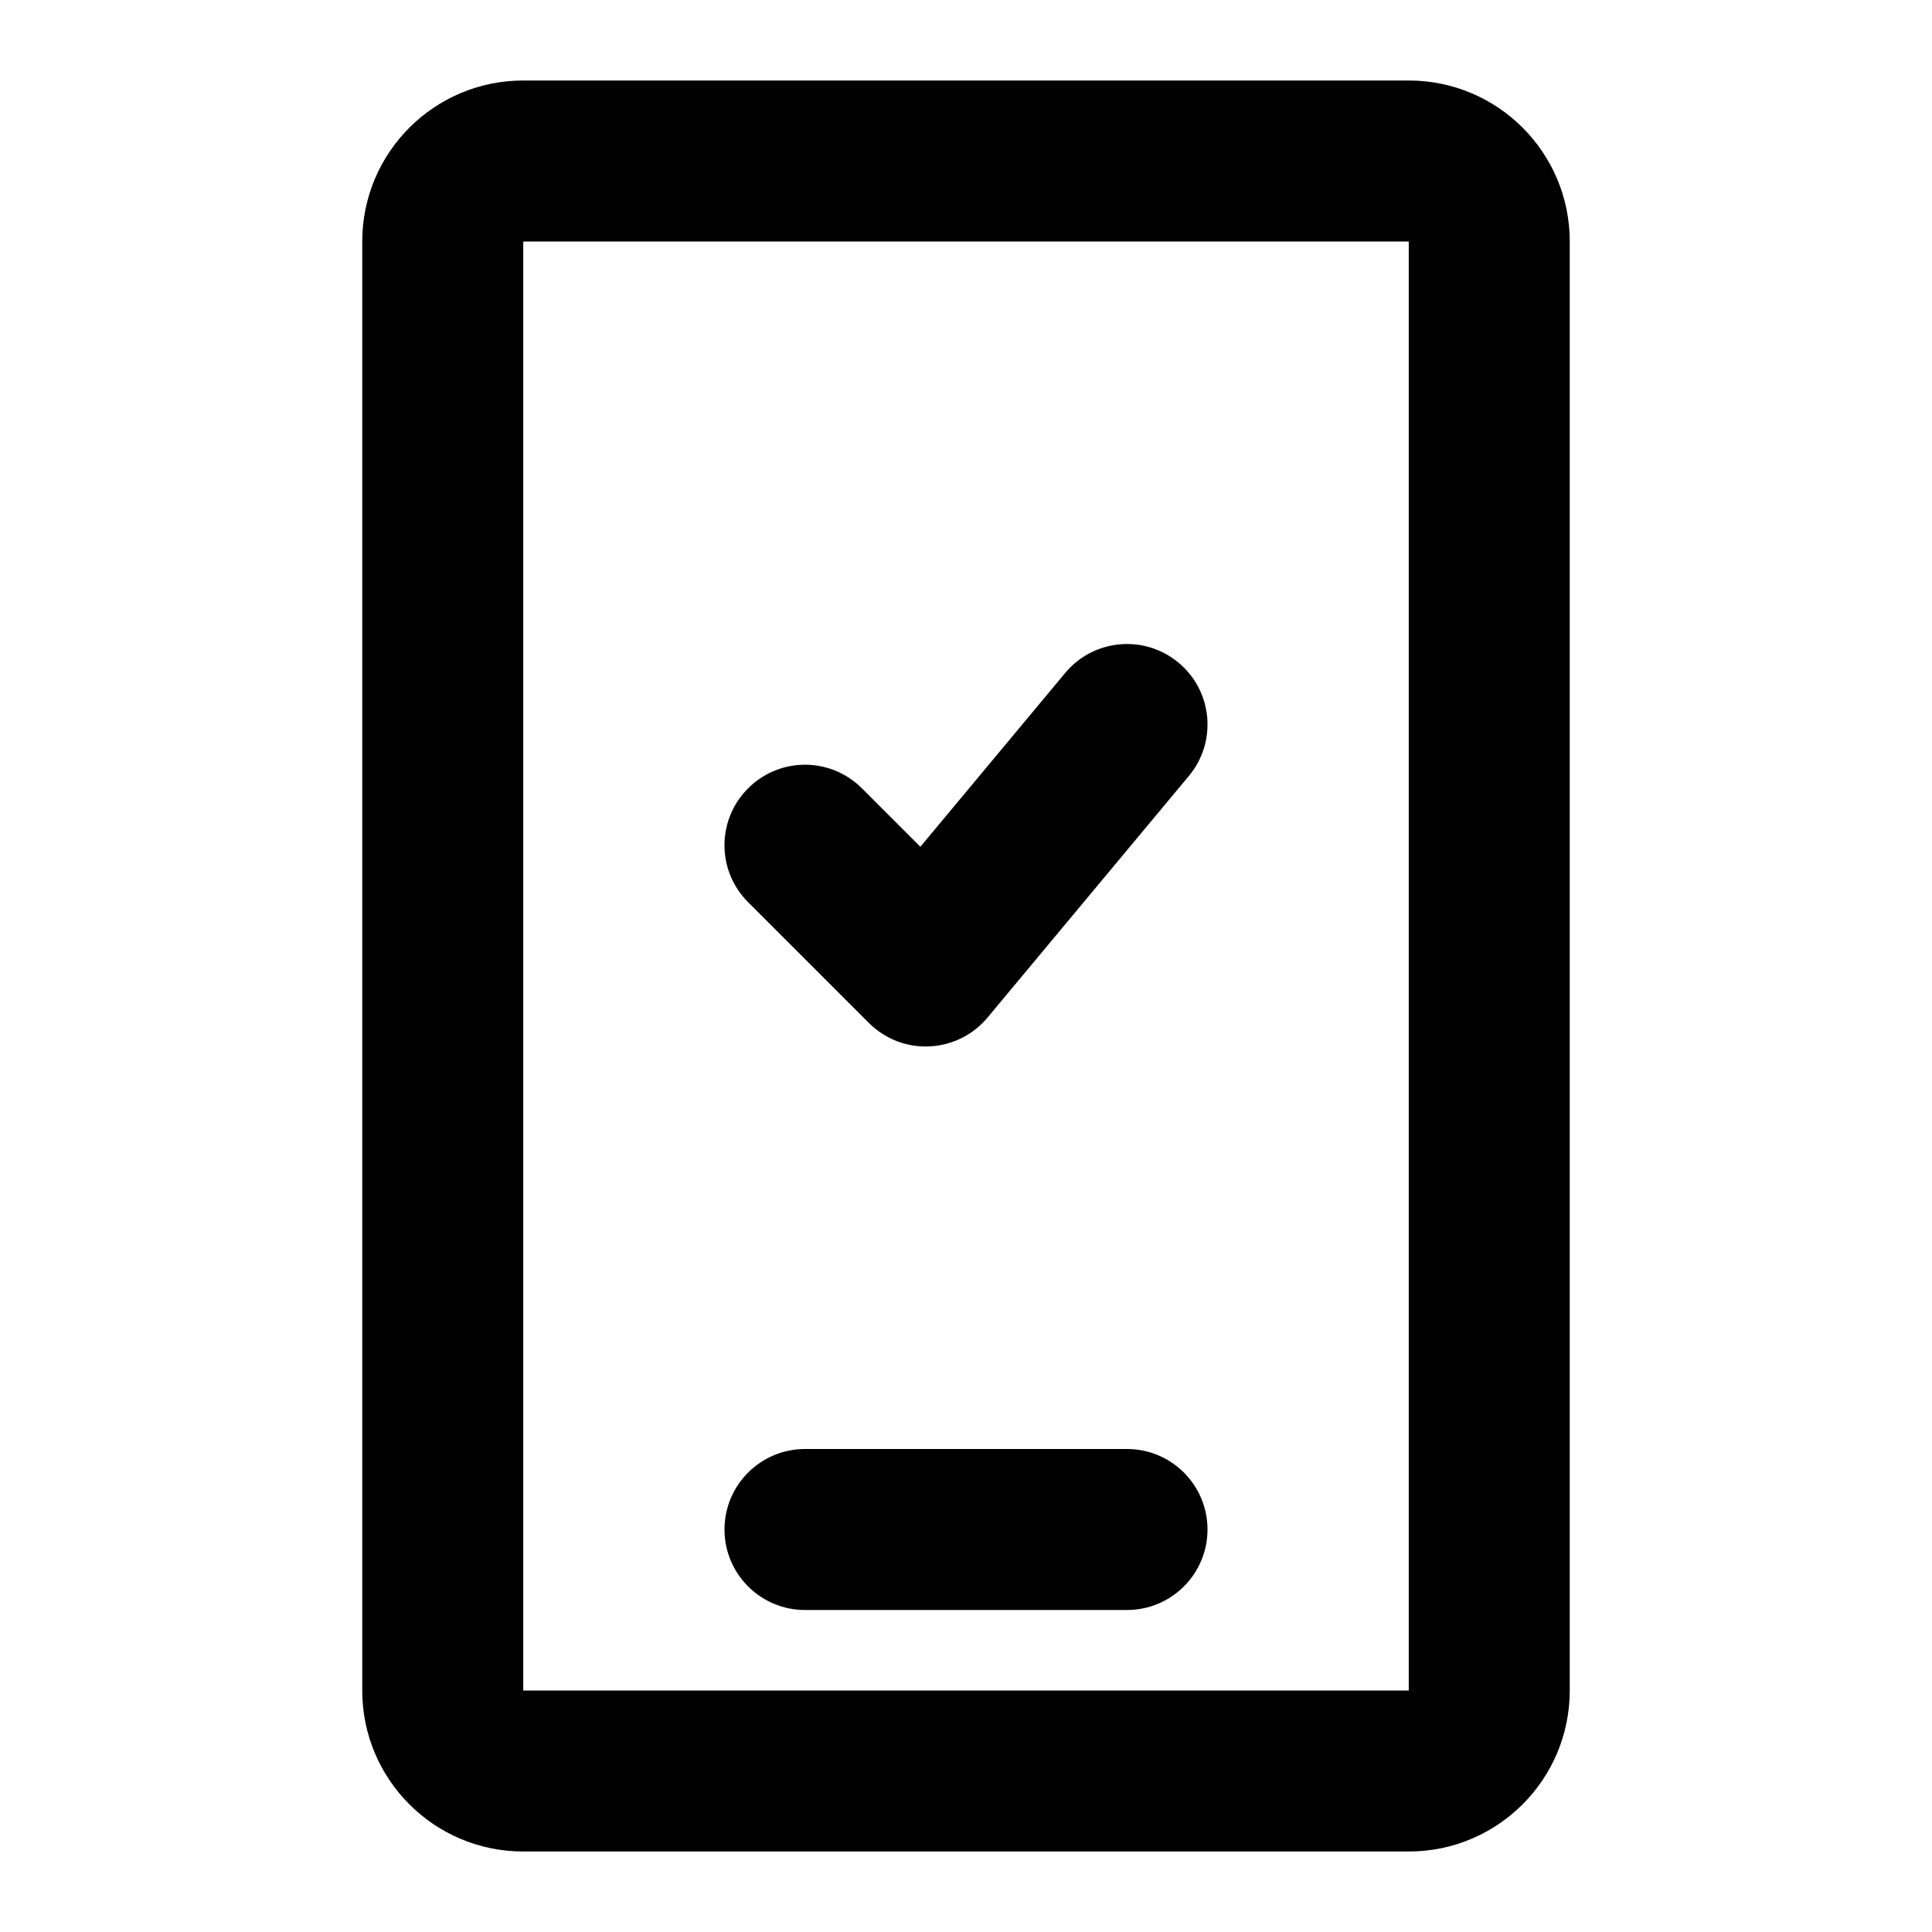 <svg xmlns="http://www.w3.org/2000/svg" width="24" height="24" fill="none" viewBox="0 0 24 24"><path fill="#000" fill-rule="evenodd" d="M4.5 3C4.5 1.895 5.395 1 6.5 1H17.5C18.605 1 19.5 1.895 19.5 3V21C19.5 22.105 18.605 23 17.5 23H6.5C5.395 23 4.5 22.105 4.5 21V3ZM17.5 3L6.5 3V21H17.5V3ZM10 18C9.448 18 9 18.448 9 19C9 19.552 9.448 20 10 20H14C14.552 20 15 19.552 15 19C15 18.448 14.552 18 14 18H10ZM14.768 9.64C15.122 9.216 15.065 8.585 14.64 8.232C14.216 7.878 13.585 7.936 13.232 8.36L11.433 10.519L10.707 9.793C10.317 9.402 9.683 9.402 9.293 9.793C8.902 10.183 8.902 10.817 9.293 11.207L10.793 12.707C10.992 12.906 11.265 13.012 11.545 12.999C11.826 12.986 12.088 12.856 12.268 12.64L14.768 9.64Z" clip-rule="evenodd"/></svg>